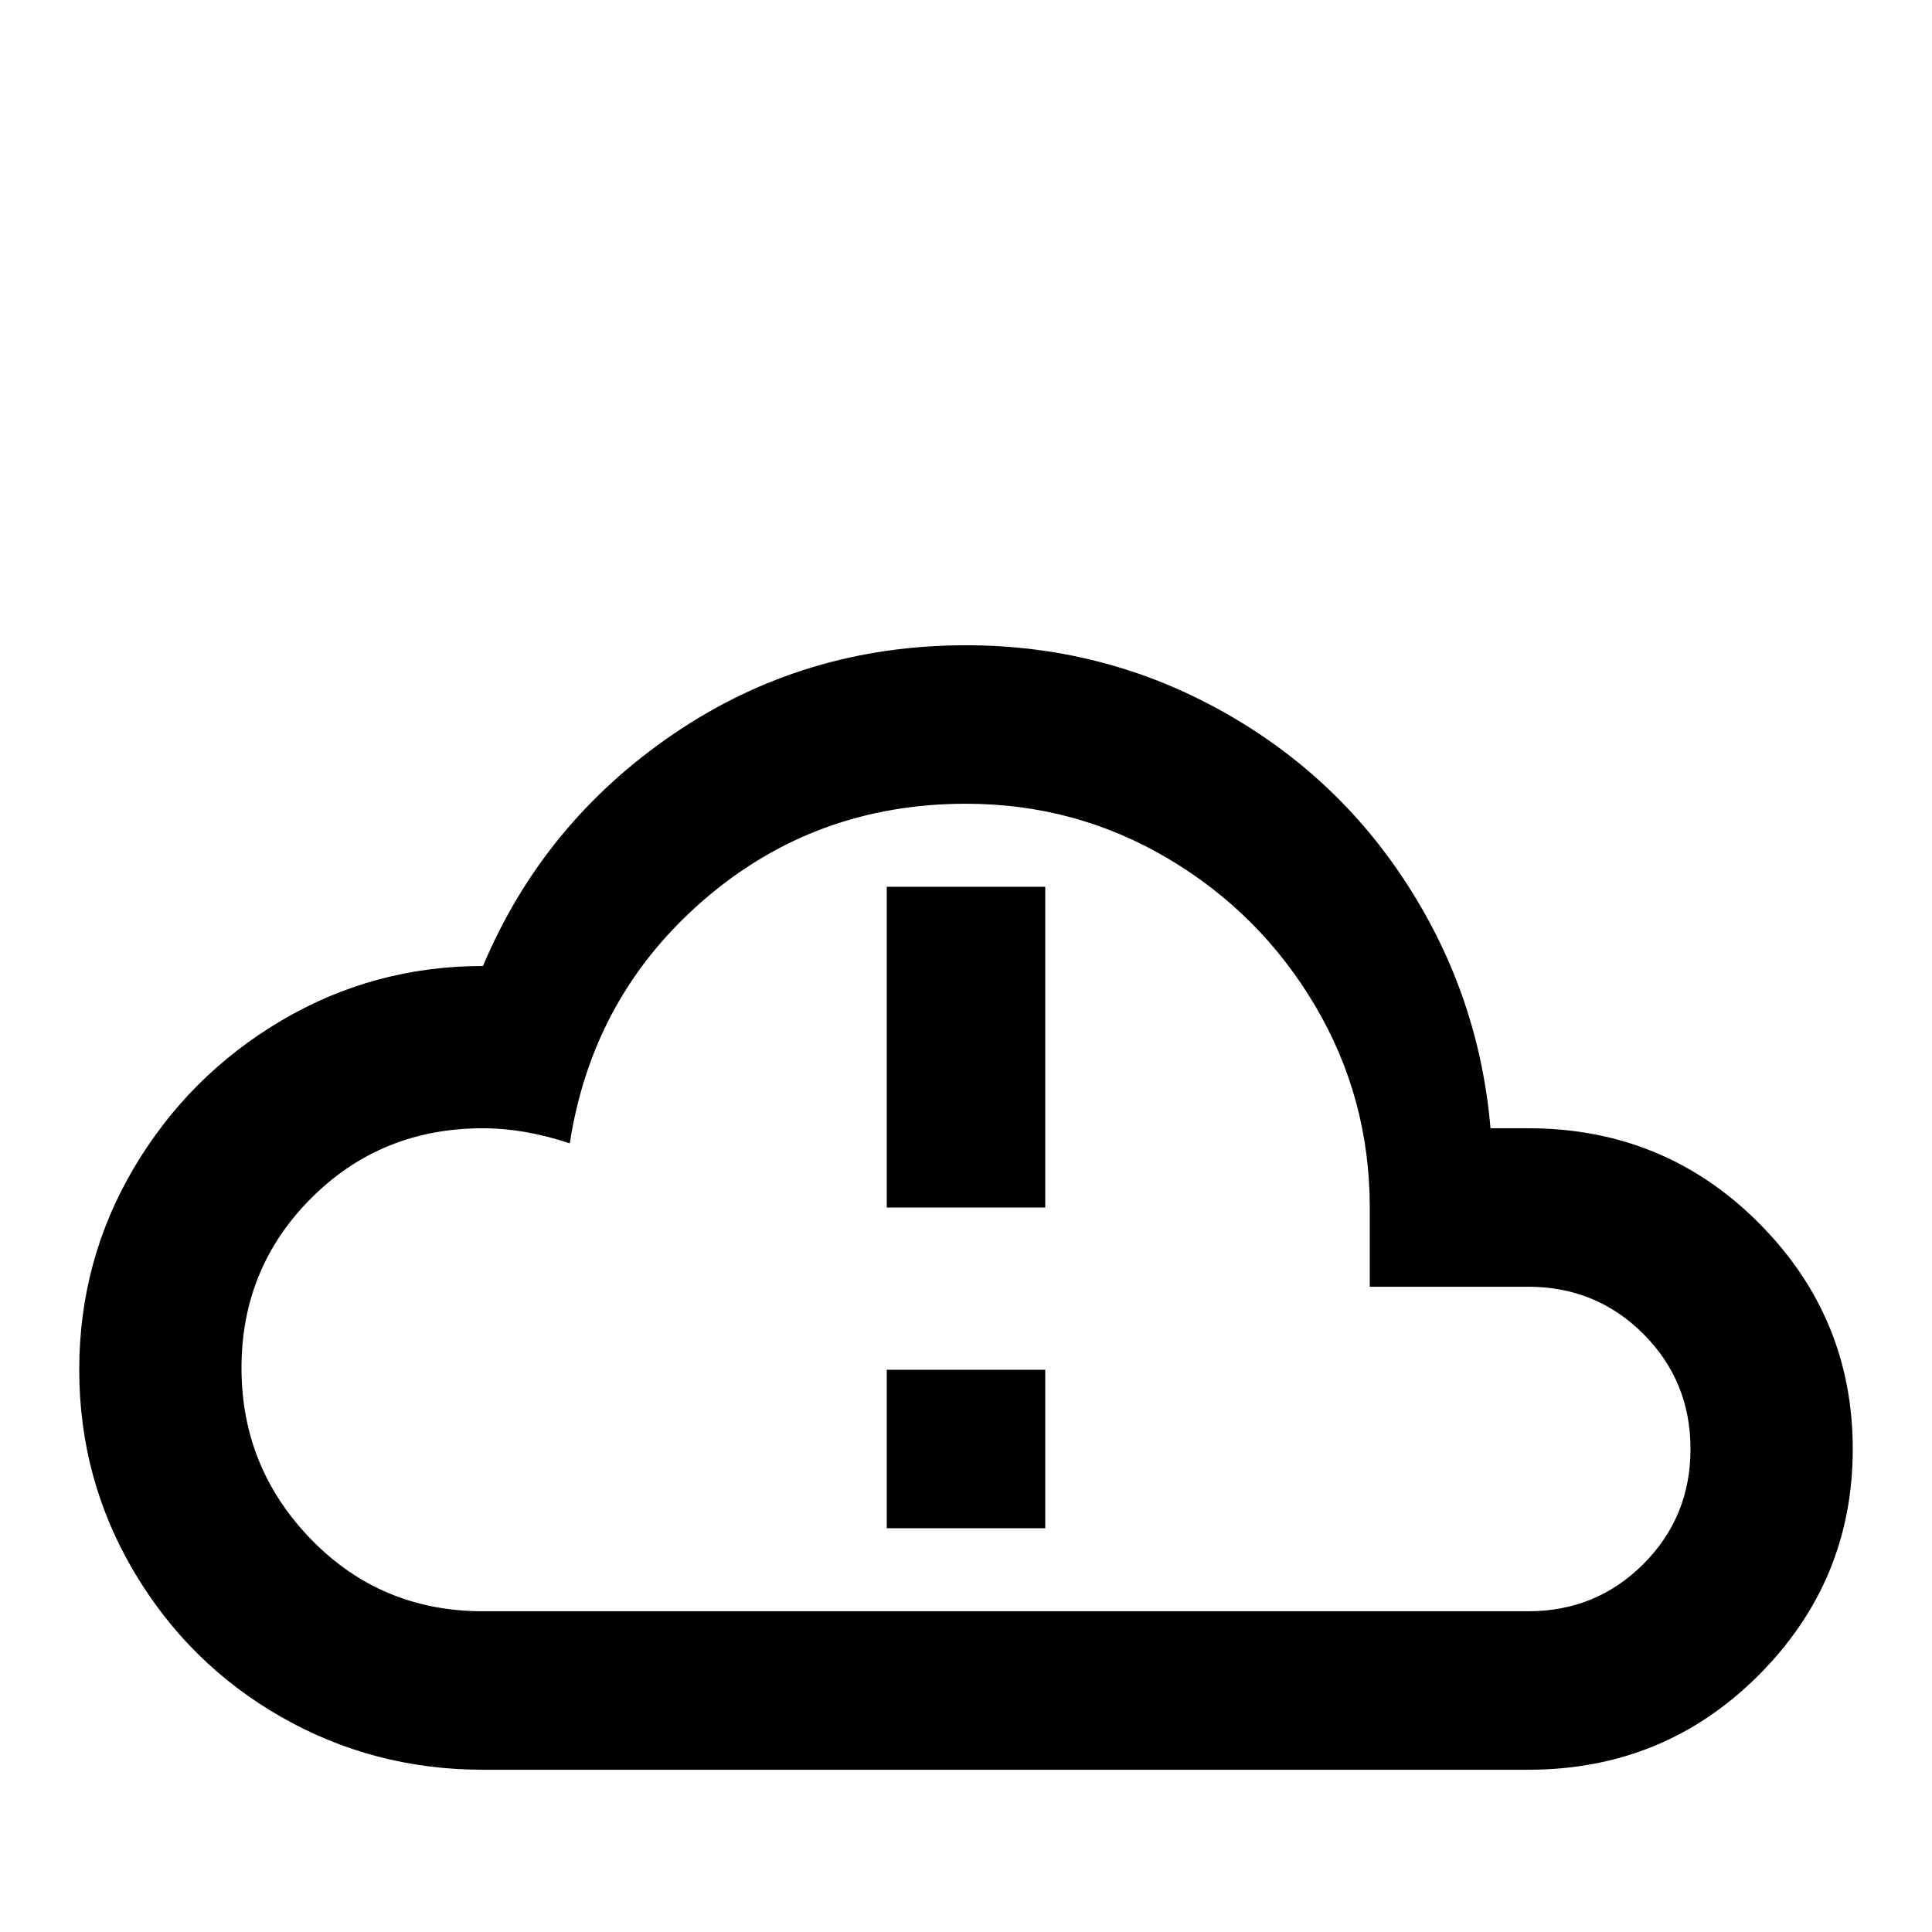 <svg xmlns="http://www.w3.org/2000/svg" viewBox="0 -512 512 512">
	<path fill="#000000" d="M128 -43Q99 -43 74.5 -57Q50 -71 35.5 -95.5Q21 -120 21 -149Q21 -178 35.5 -202.5Q50 -227 74.5 -241.5Q99 -256 128 -256Q144 -294 178.5 -317.5Q213 -341 256 -341Q292 -341 323 -324Q354 -307 373 -277.5Q392 -248 395 -213H405Q441 -213 466 -188Q491 -163 491 -128Q491 -93 466 -68Q441 -43 405 -43ZM405 -171H363V-192Q363 -221 348.5 -245.5Q334 -270 309.5 -284.5Q285 -299 256 -299Q216 -299 186.5 -273.5Q157 -248 151 -209Q139 -213 128 -213Q101 -213 82.5 -194.5Q64 -176 64 -149.5Q64 -123 82.5 -104Q101 -85 128 -85H405Q423 -85 435.5 -97.5Q448 -110 448 -128Q448 -146 435.5 -158.5Q423 -171 405 -171ZM277 -192H235V-277H277ZM277 -107H235V-149H277Z"/>
</svg>